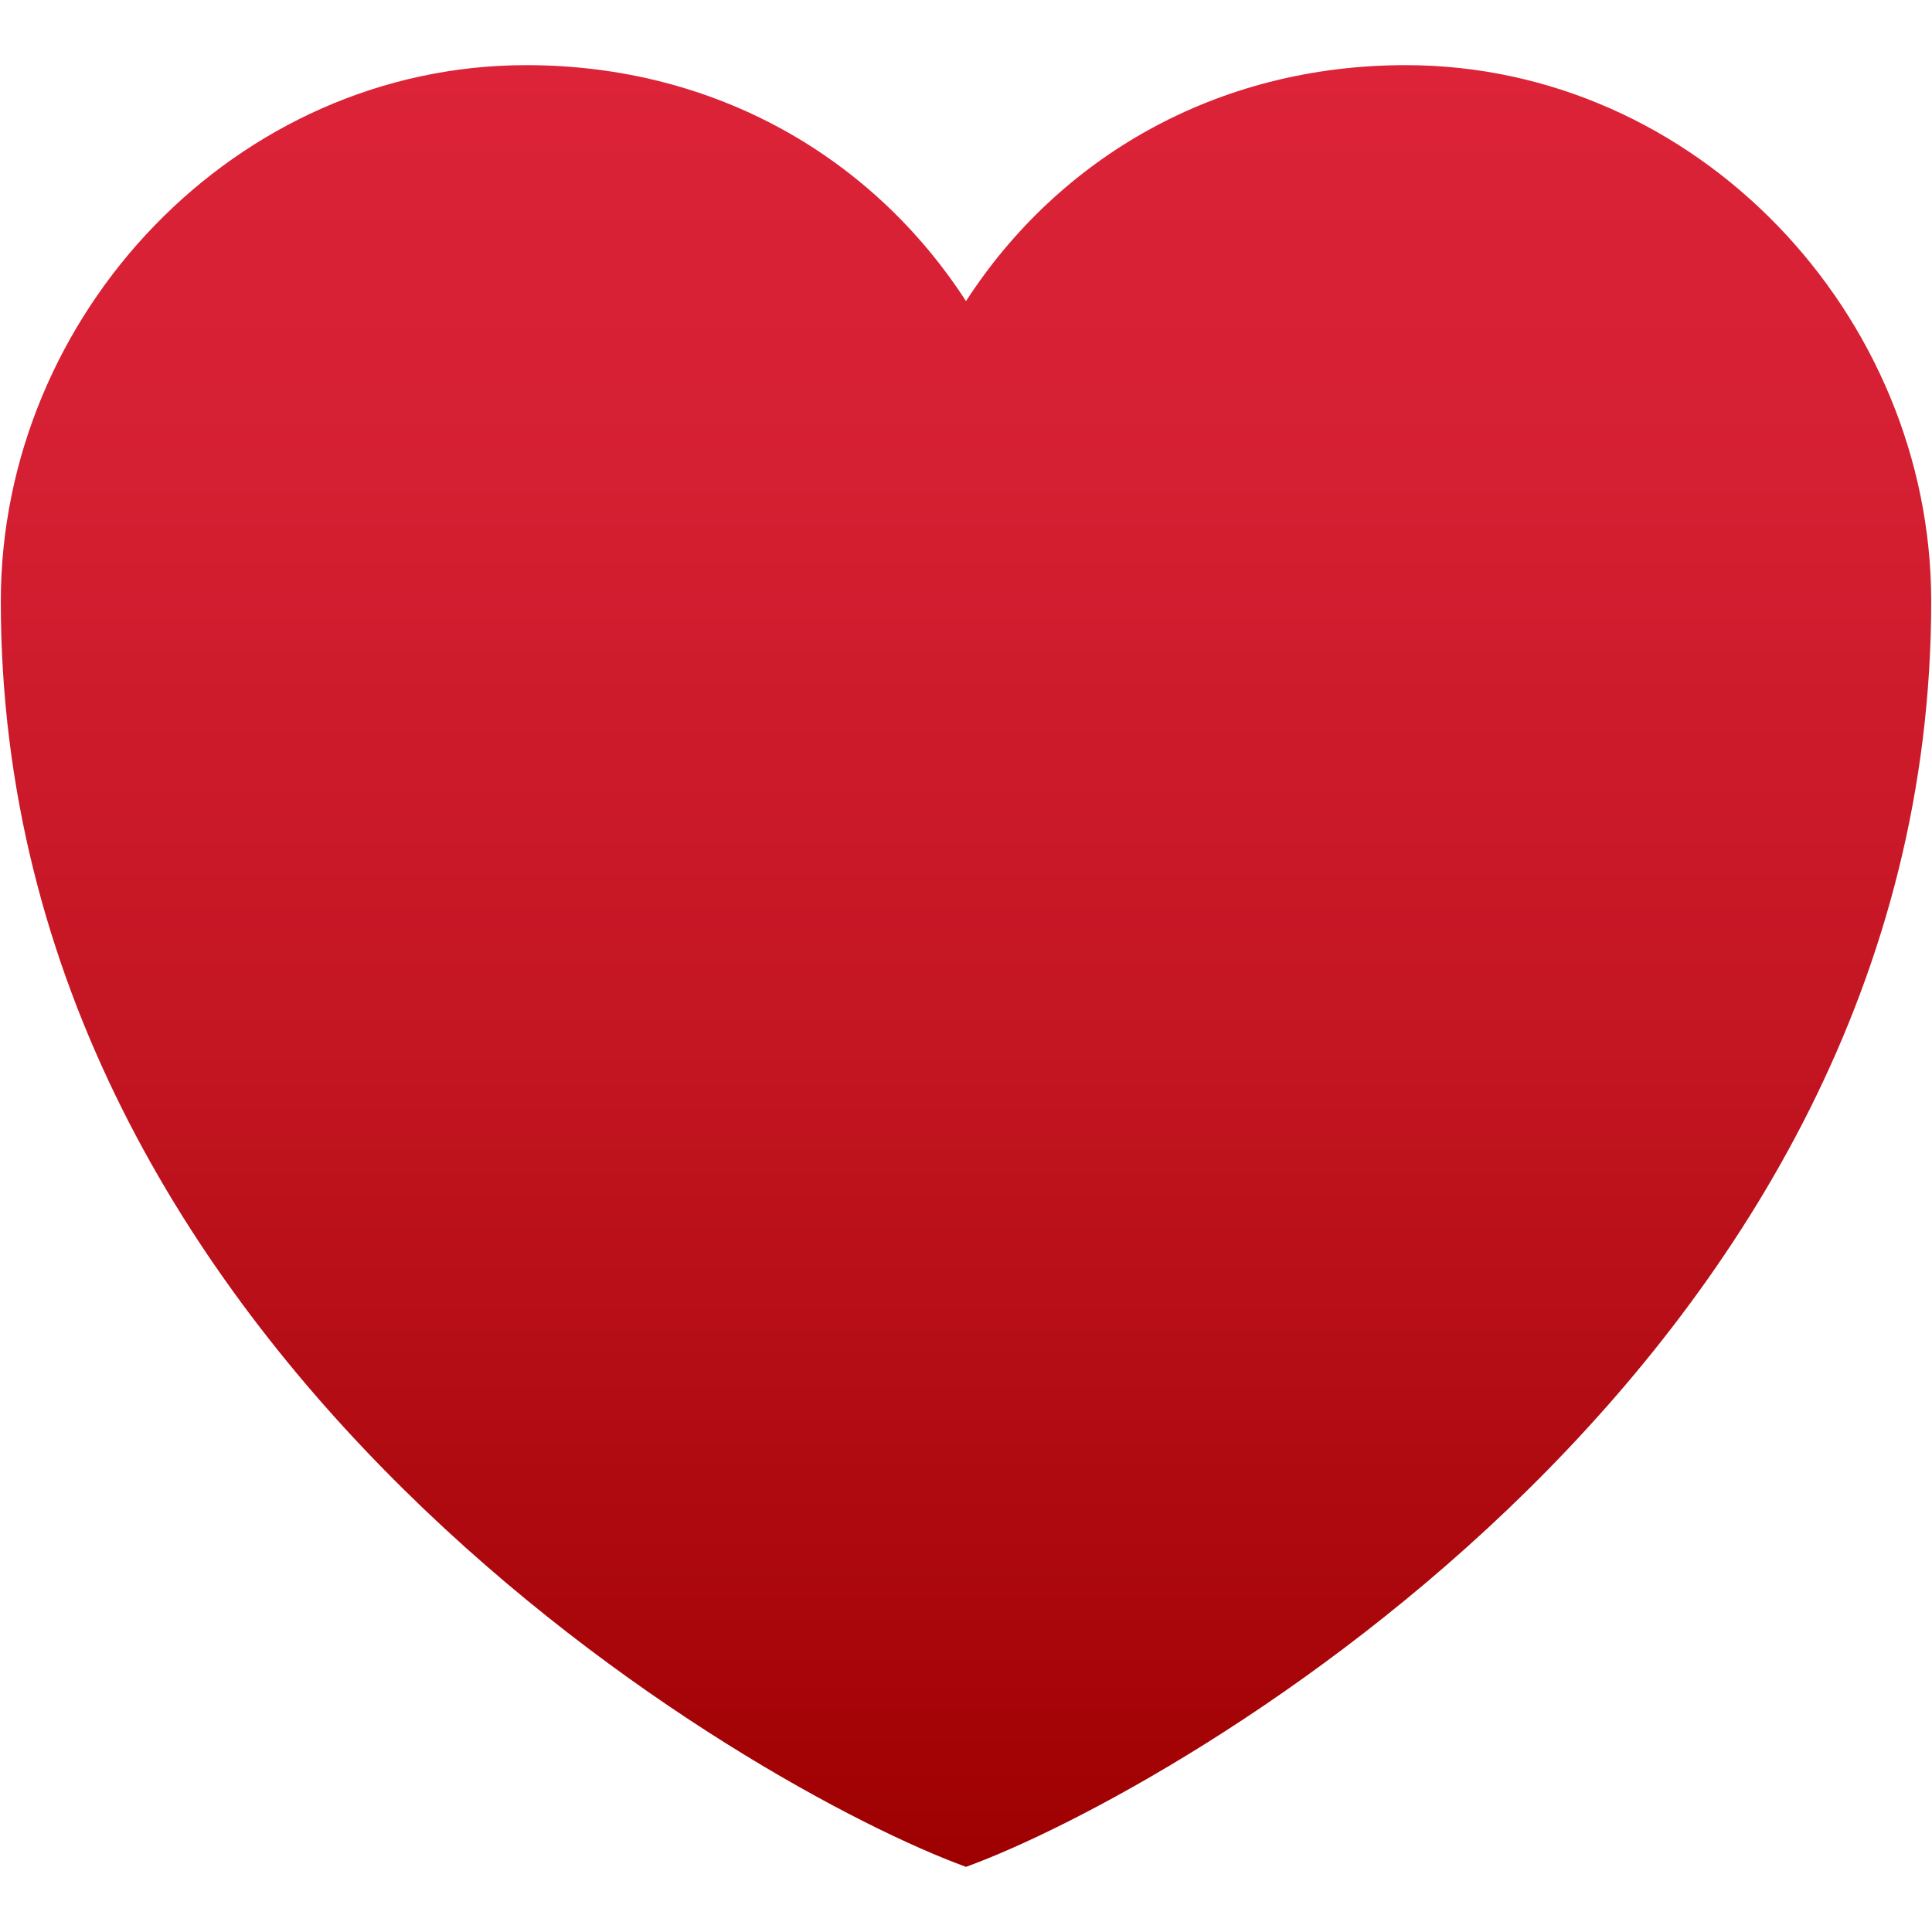 <?xml version="1.0" encoding="iso-8859-1"?>
<!-- Generator: Adobe Illustrator 24.1.2, SVG Export Plug-In . SVG Version: 6.00 Build 0)  -->
<svg version="1.1" xmlns="http://www.w3.org/2000/svg" xmlns:xlink="http://www.w3.org/1999/xlink" x="0px" y="0px"
	 viewBox="0 0 128 128" style="enable-background:new 0 0 128 128;" xml:space="preserve">
<g id="_x32_764">
	<linearGradient id="_x32_764_2_" gradientUnits="userSpaceOnUse" x1="64" y1="4.316" x2="64" y2="123.684">
		<stop  offset="0" style="stop-color:#DC2338"/>
		<stop  offset="0.228" style="stop-color:#D51F32"/>
		<stop  offset="0.547" style="stop-color:#C31522"/>
		<stop  offset="0.919" style="stop-color:#A50407"/>
		<stop  offset="1" style="stop-color:#9E0000"/>
	</linearGradient>
	<path id="_x32_764_1_" style="fill:url(#_x32_764_2_);" d="M93.132,4.316C80.553,4.316,70.13,10.477,64,19.95
		C57.87,10.477,47.447,4.316,34.868,4.316c-19.27,0-34.815,16.51-34.815,35.53c0,50.263,49.933,78.738,63.947,83.838
		c14.014-5.101,63.947-33.576,63.947-83.838C127.947,20.826,112.402,4.316,93.132,4.316z"/>
</g>
<g id="Layer_1">
</g>
</svg>
